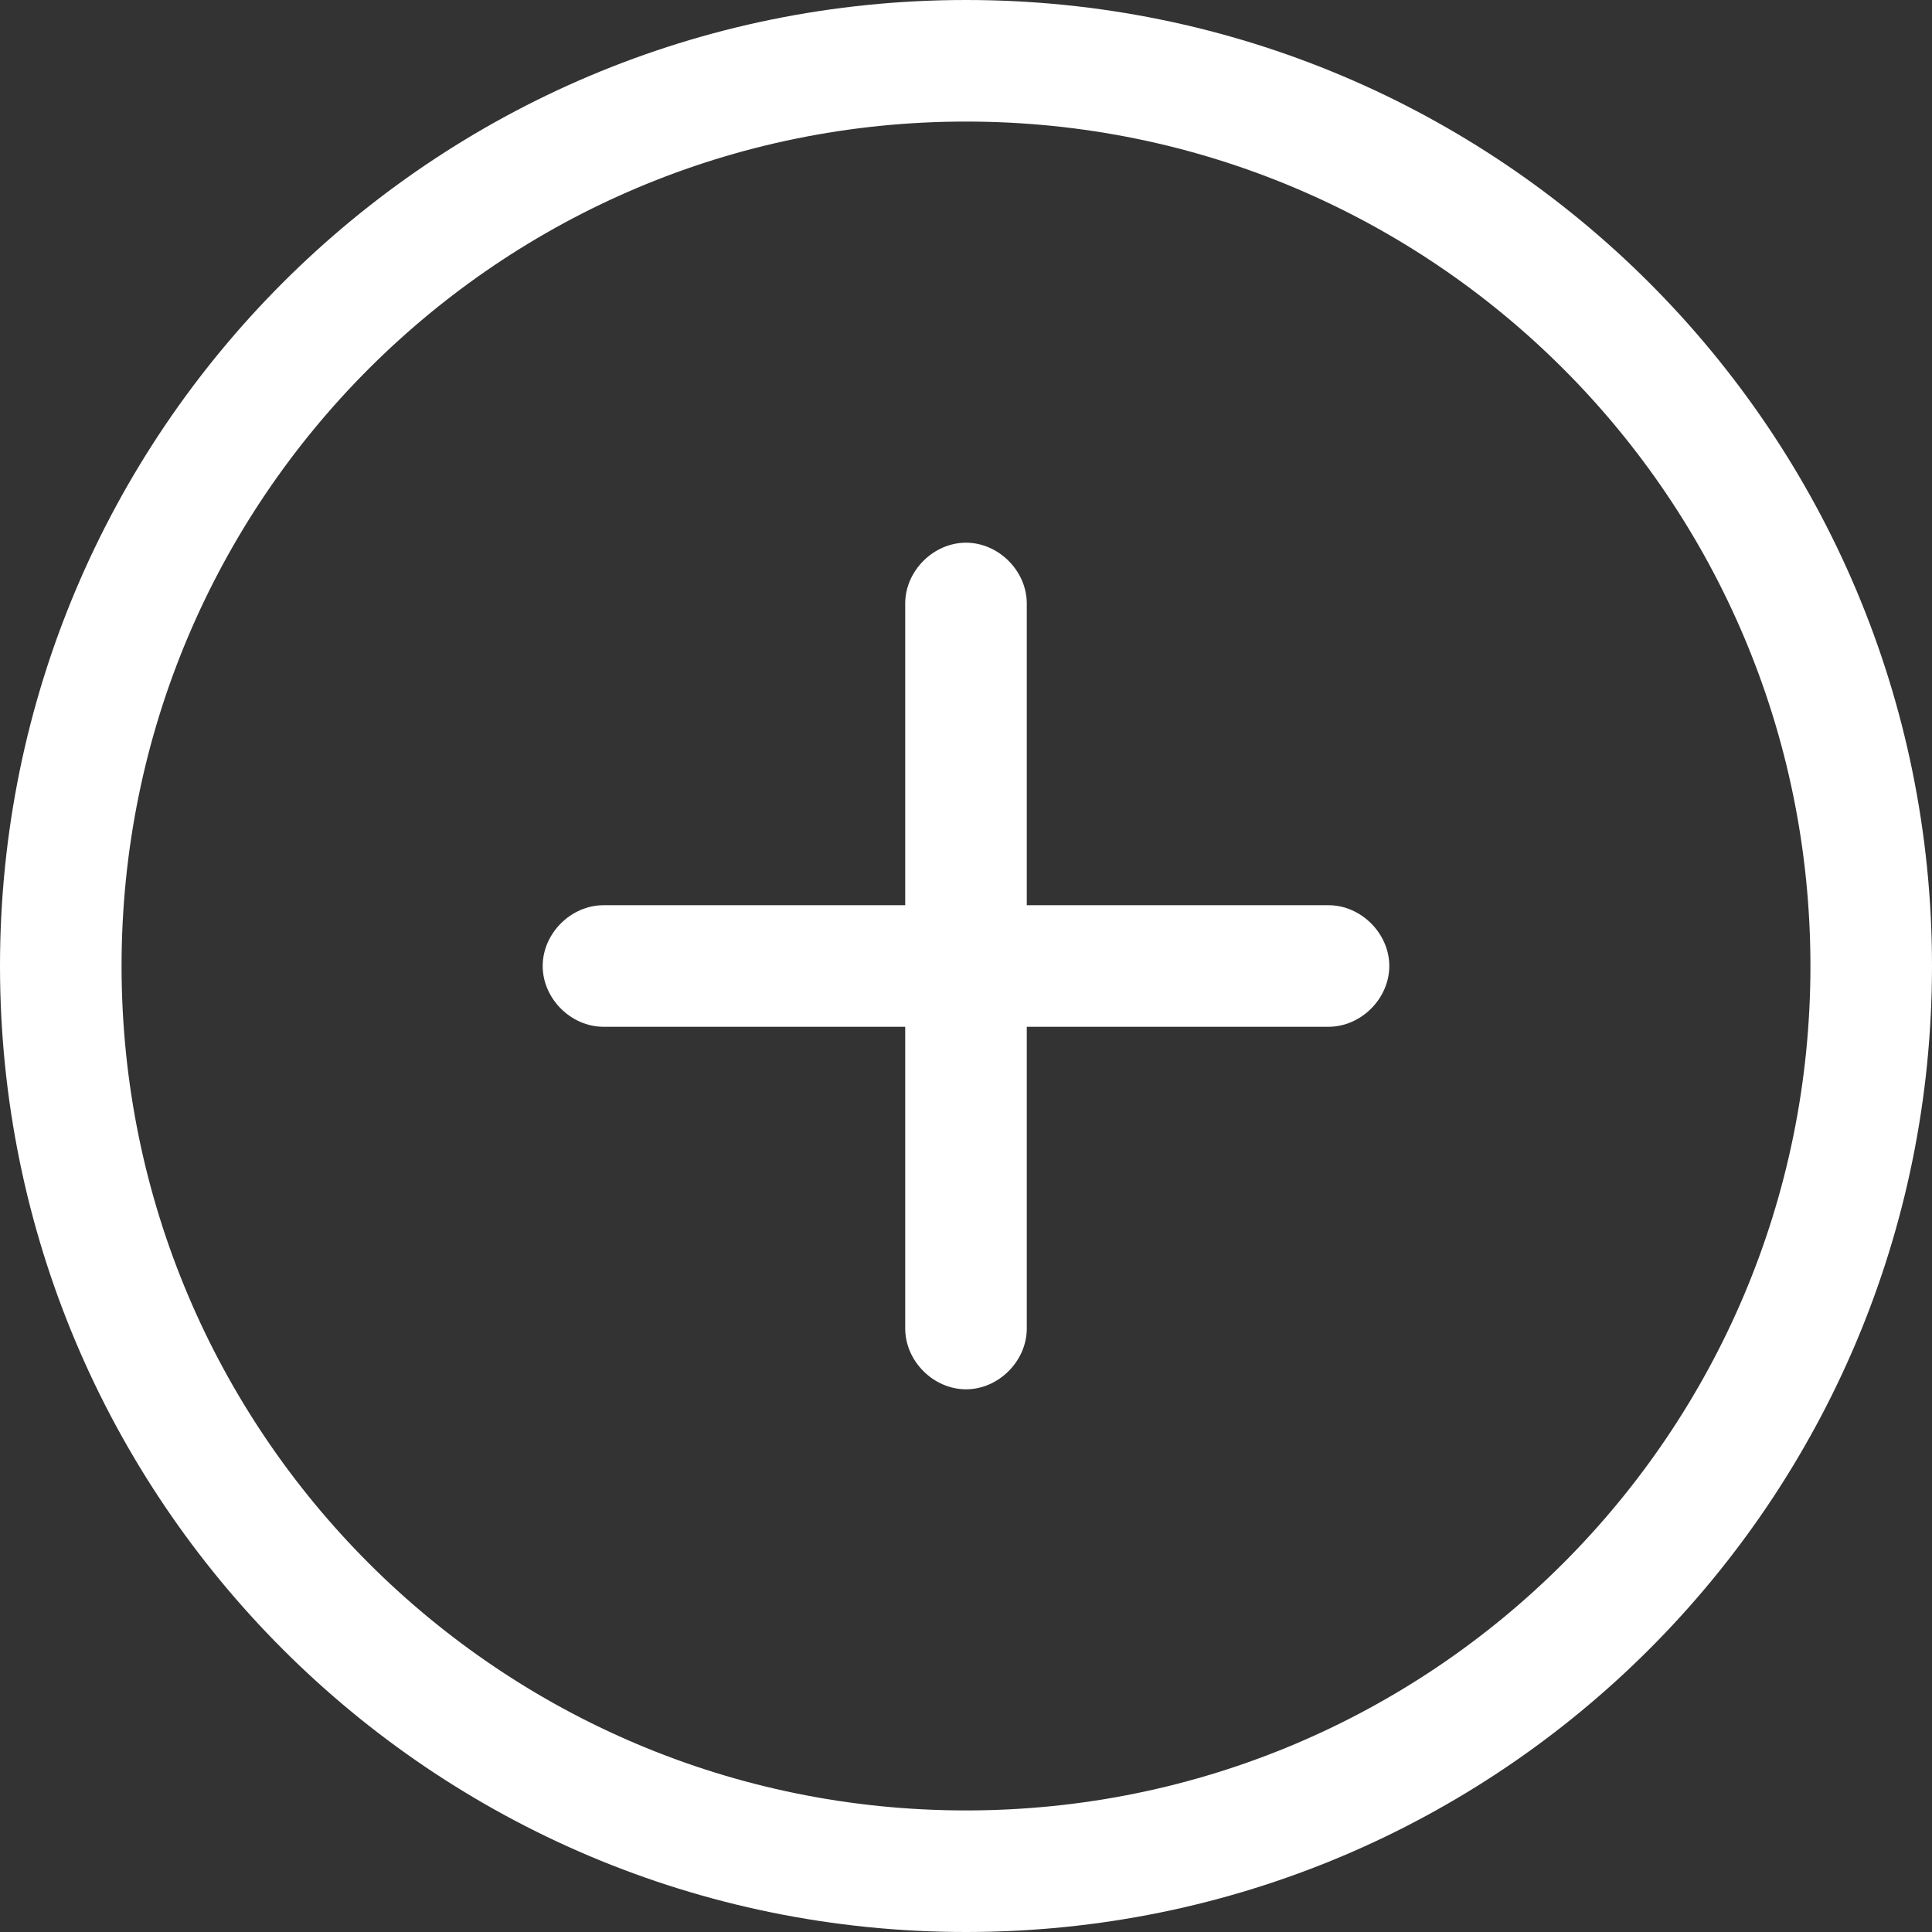 <svg version="1.2" xmlns="http://www.w3.org/2000/svg" viewBox="0 0 89 89" width="89" height="89"><rect x="0" y="0" width="89" height="89" fill="#333333" stroke="none"/><style>.a{fill:#fff}</style><path fill-rule="evenodd" class="a" d="m89 44.5c0 24.6-19.9 44.5-44.5 44.5-24.6 0-44.5-19.9-44.5-44.5 0-24.6 19.9-44.5 44.5-44.5 24.6 0 44.5 19.9 44.5 44.5zm-5.6 0c0-21.5-17.4-38.9-38.9-38.9-21.5 0-38.9 17.4-38.9 38.9 0 21.5 17.4 38.9 38.9 38.9 21.5 0 38.9-17.4 38.9-38.9zm-19.4 0c0 1.5-1.3 2.8-2.8 2.8h-13.9v13.9c0 1.5-1.3 2.8-2.8 2.8-1.5 0-2.8-1.3-2.8-2.8v-13.9h-13.9c-1.5 0-2.8-1.3-2.8-2.8 0-1.5 1.3-2.8 2.8-2.8h13.9v-13.9c0-1.5 1.3-2.8 2.8-2.8 1.5 0 2.8 1.3 2.8 2.8v13.9h13.9c1.5 0 2.8 1.3 2.8 2.8z"/></svg>